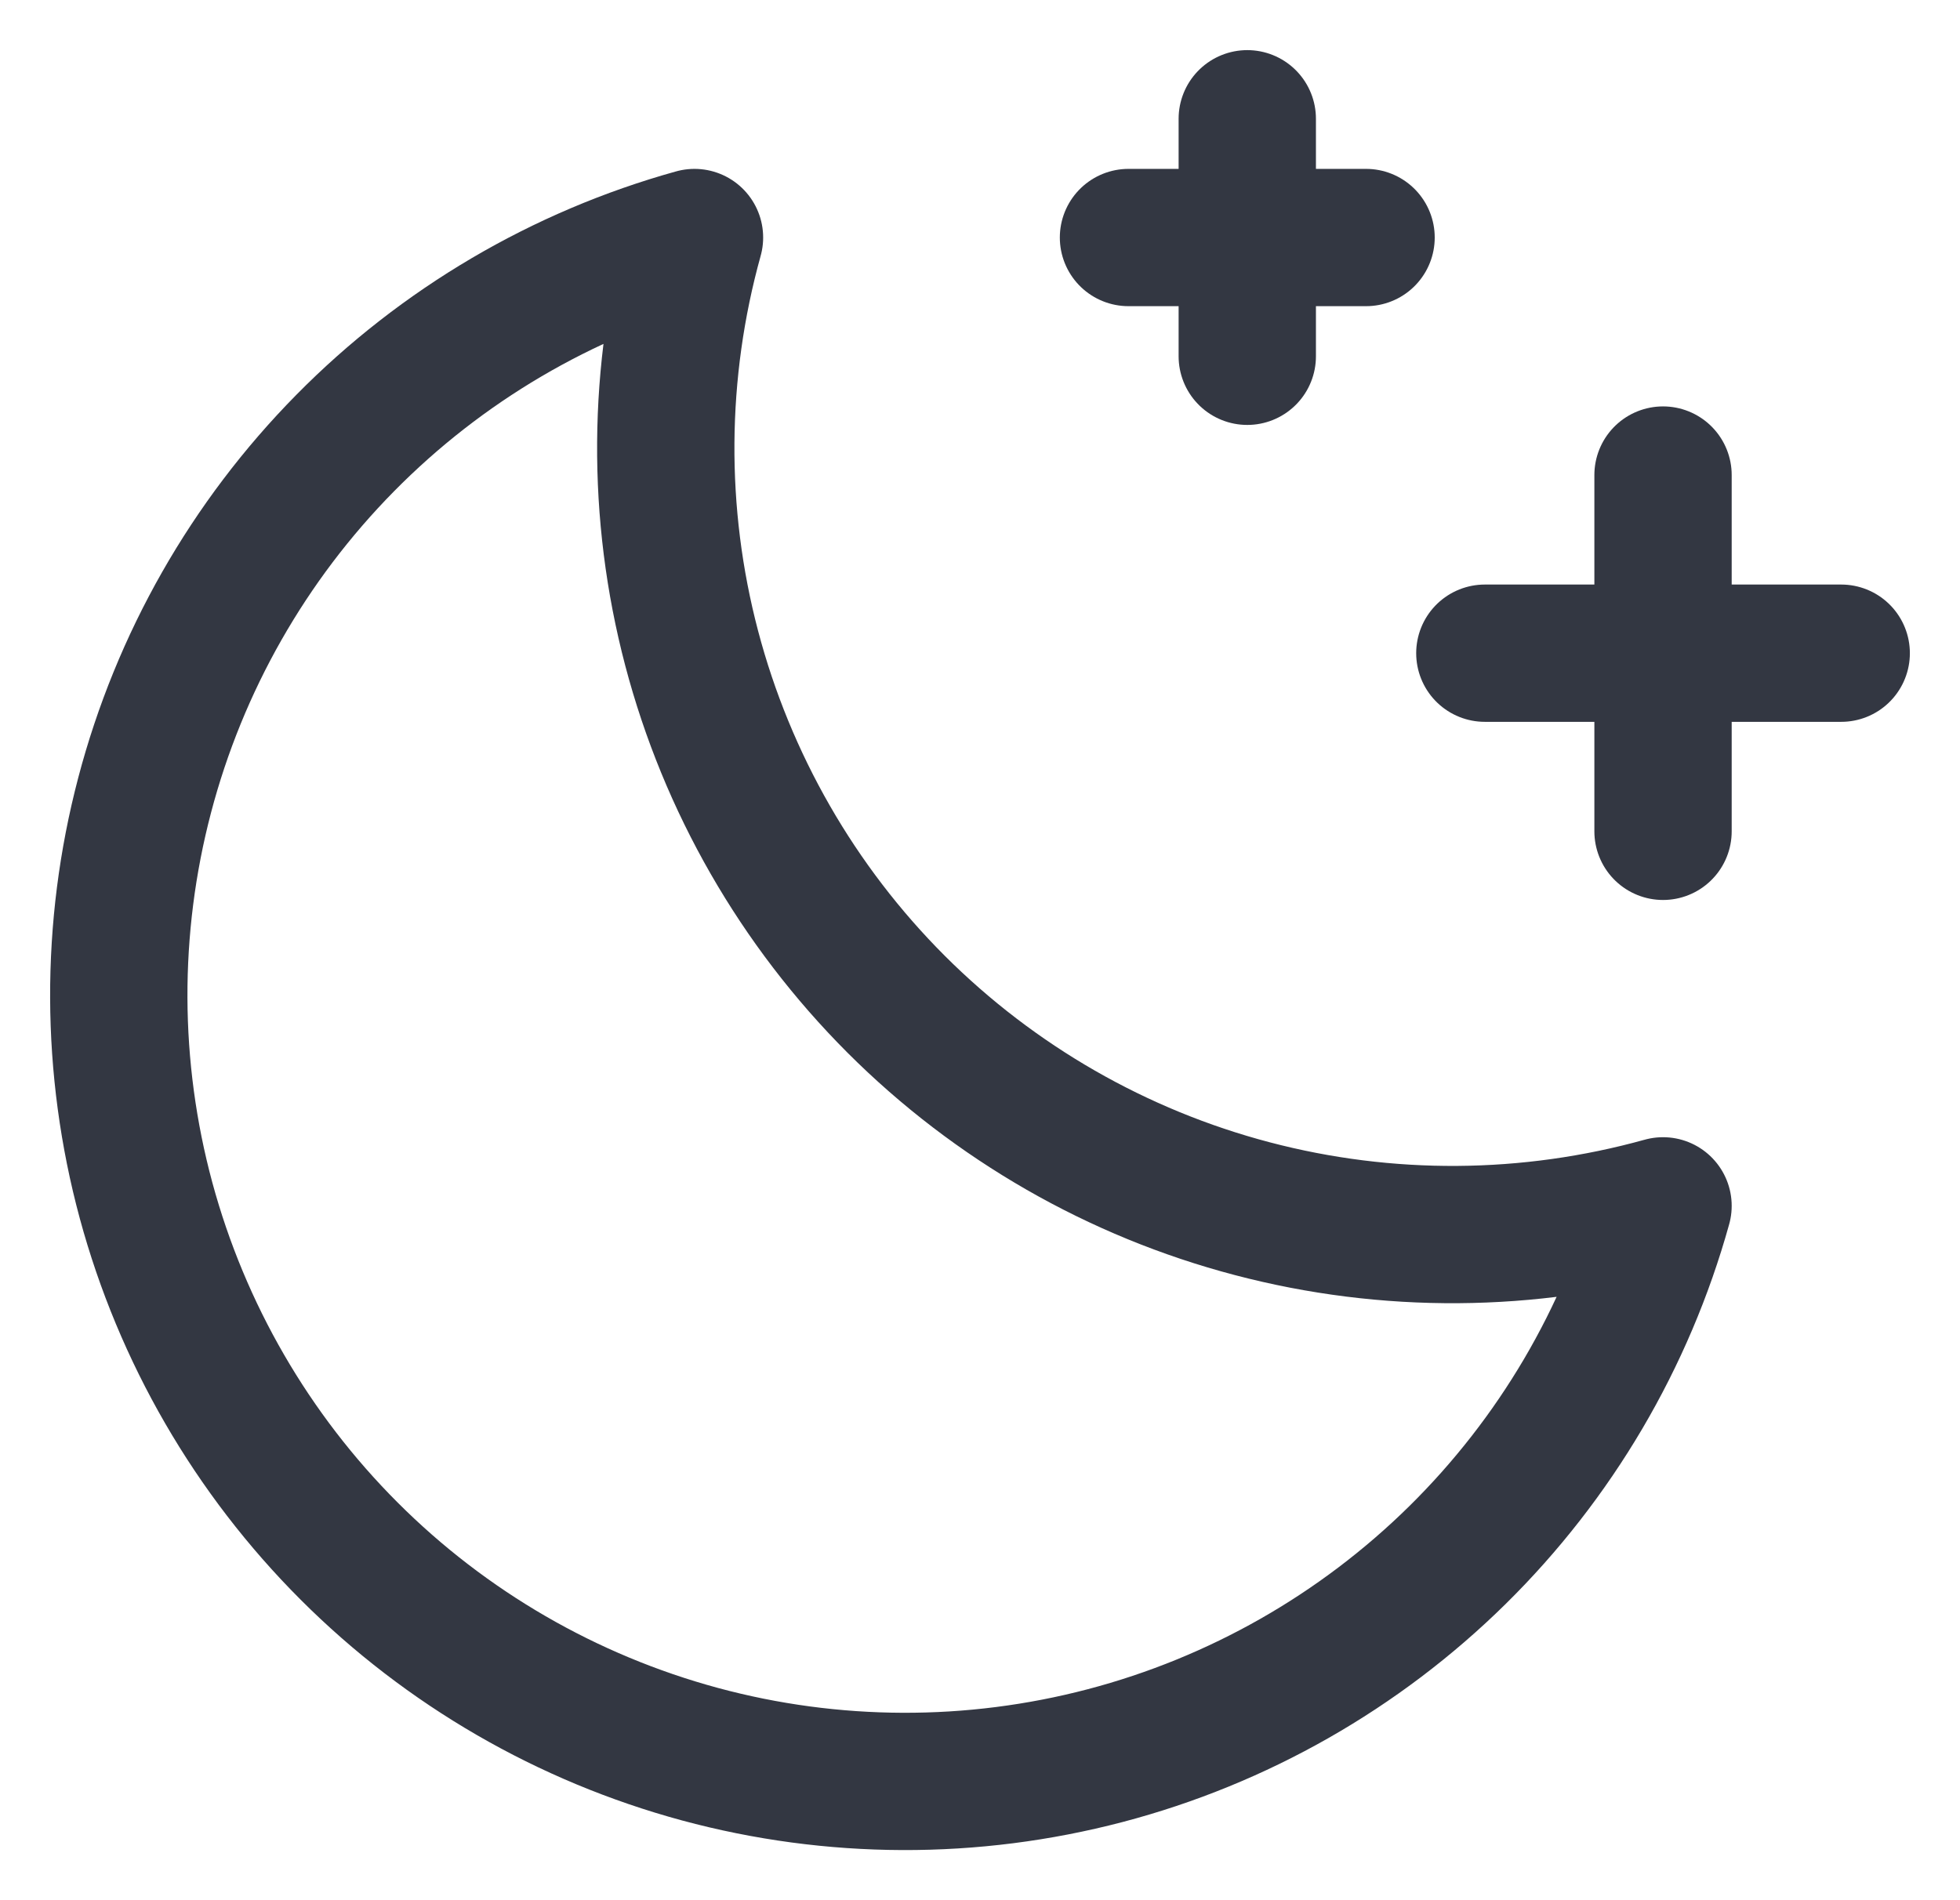 <svg width="33" height="32" viewBox="0 0 33 32" fill="none" xmlns="http://www.w3.org/2000/svg">
  <path d="M28 14V8" stroke="#333742" stroke-width="2.312" stroke-linecap="round" stroke-linejoin="round"/>
  <path d="M31 11L25 11" stroke="#333742" stroke-width="2.312" stroke-linecap="round" stroke-linejoin="round"/>
  <path d="M21 2V6" stroke="#333742" stroke-width="2.312" stroke-linecap="round" stroke-linejoin="round"/>
  <path d="M23 4H19" stroke="#333742" stroke-width="2.312" stroke-linecap="round" stroke-linejoin="round"/>
  <path d="M28 20.307C25.74 20.935 23.354 20.952 21.085 20.355C18.817 19.759 16.747 18.57 15.088 16.912C13.43 15.253 12.242 13.183 11.645 10.915C11.048 8.646 11.065 6.26 11.693 4L11.693 4C9.464 4.62 7.436 5.814 5.812 7.461C4.187 9.109 3.023 11.154 2.435 13.392C1.847 15.629 1.855 17.982 2.459 20.216C3.064 22.449 4.242 24.485 5.879 26.122C7.515 27.758 9.551 28.936 11.784 29.541C14.018 30.145 16.371 30.153 18.609 29.565C20.846 28.977 22.891 27.812 24.539 26.188C26.186 24.564 27.38 22.536 28 20.307L28 20.307Z" stroke="#333742" stroke-width="2.312" stroke-linecap="round" stroke-linejoin="round"/>
</svg>
